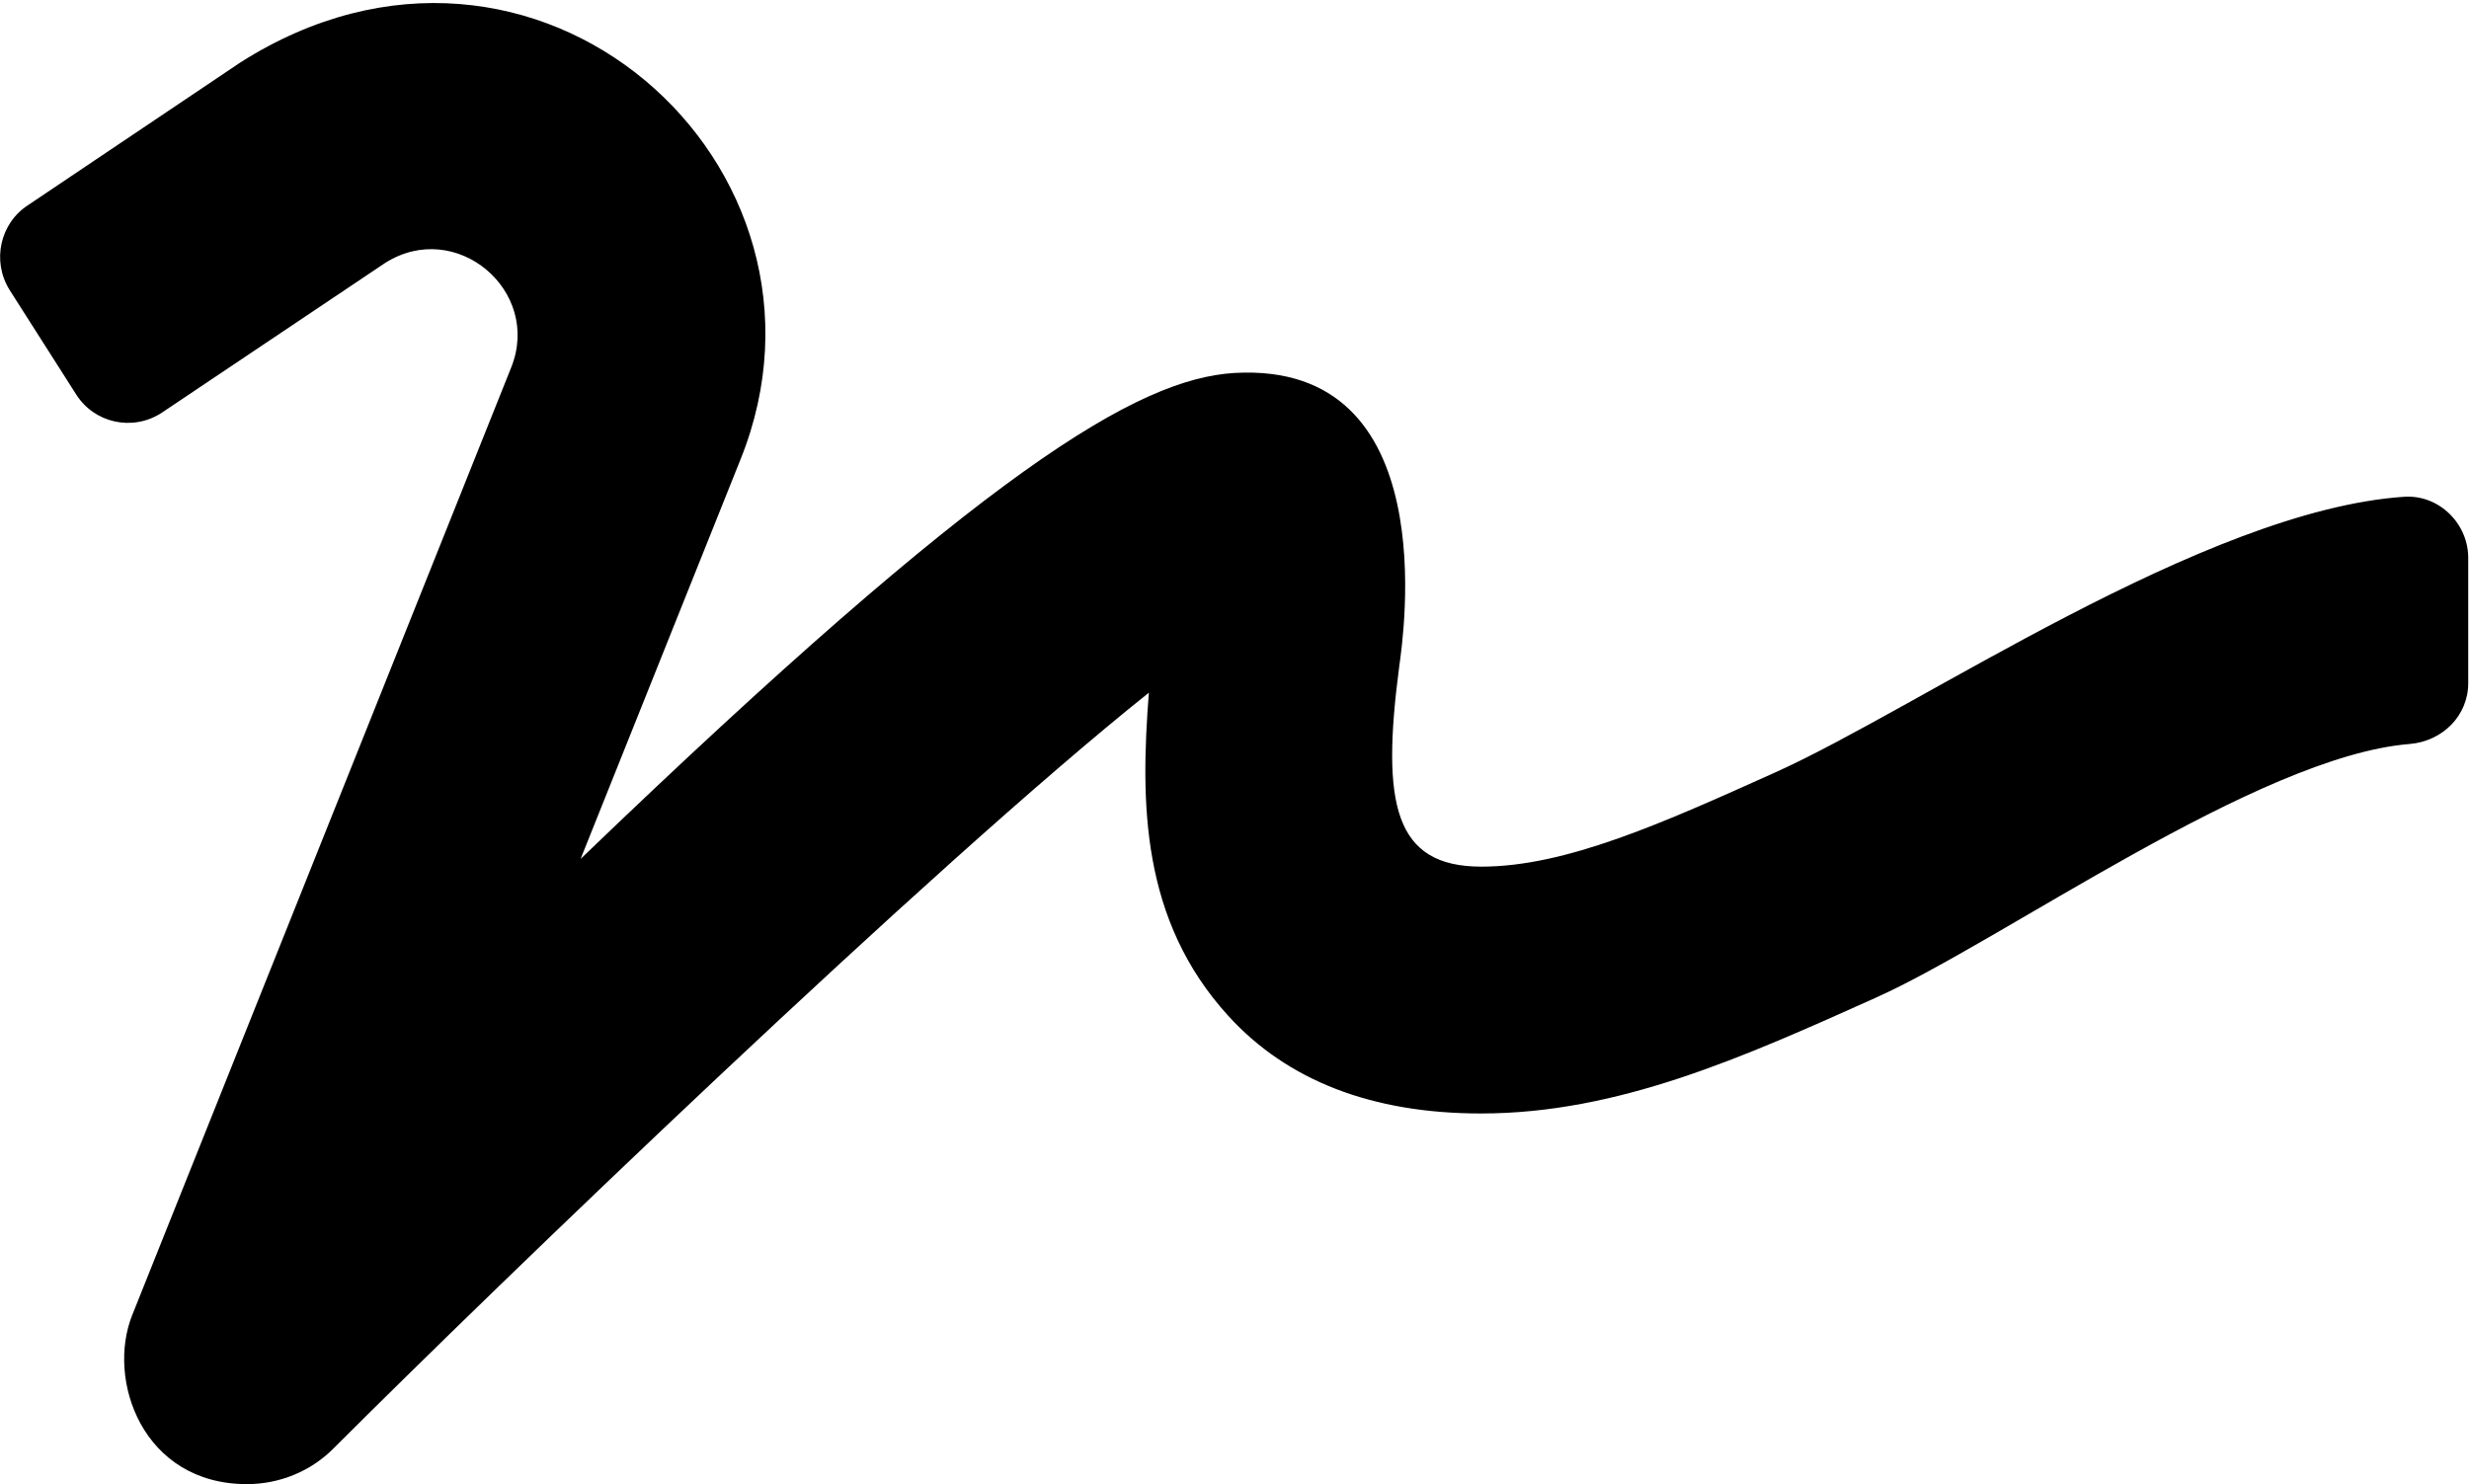 <?xml version="1.0" encoding="utf-8"?><!-- Uploaded to: SVG Repo, www.svgrepo.com, Generator: SVG Repo Mixer Tools -->
<svg xmlns="http://www.w3.org/2000/svg" width="800" height="481" viewBox="0 0 800 481" fill="none">
<path d="M779 161C714.25 165.375 621.875 229.375 575.125 250.375C538.75 266.75 507.375 280.875 480 280.875C451.75 280.875 447.5 260.625 453.375 216C454.75 206 468 117 400 120.875C368.625 122.75 319.625 151.875 188.125 278.375L240 148.75C278 53.875 173.5 -40.625 77.875 20.25L9.25 66.375C-0 72.25 -2.75 84.625 3.125 94L24.625 127.75C30.5 137.125 42.875 139.875 52.25 133.875L124.75 85.25C147.75 70.625 175.625 94.25 165.625 119.125L42.875 426.125C34.375 447.25 46.25 481 80 481C90.375 481 100.625 477 108.25 469.25C161 416.5 301.625 280.875 372.25 224.5C369.5 260.125 369.625 298.125 398 329.25C417.125 350.25 444.625 360.875 479.875 360.875C524.375 360.875 564.875 342.625 607.75 323.375C649 304.875 731.5 245.125 780.75 241.125C791.375 240.25 799.75 232 799.75 221.375V181.25C800 169.875 790.375 160.25 779 161Z" fill="black"/>
</svg>